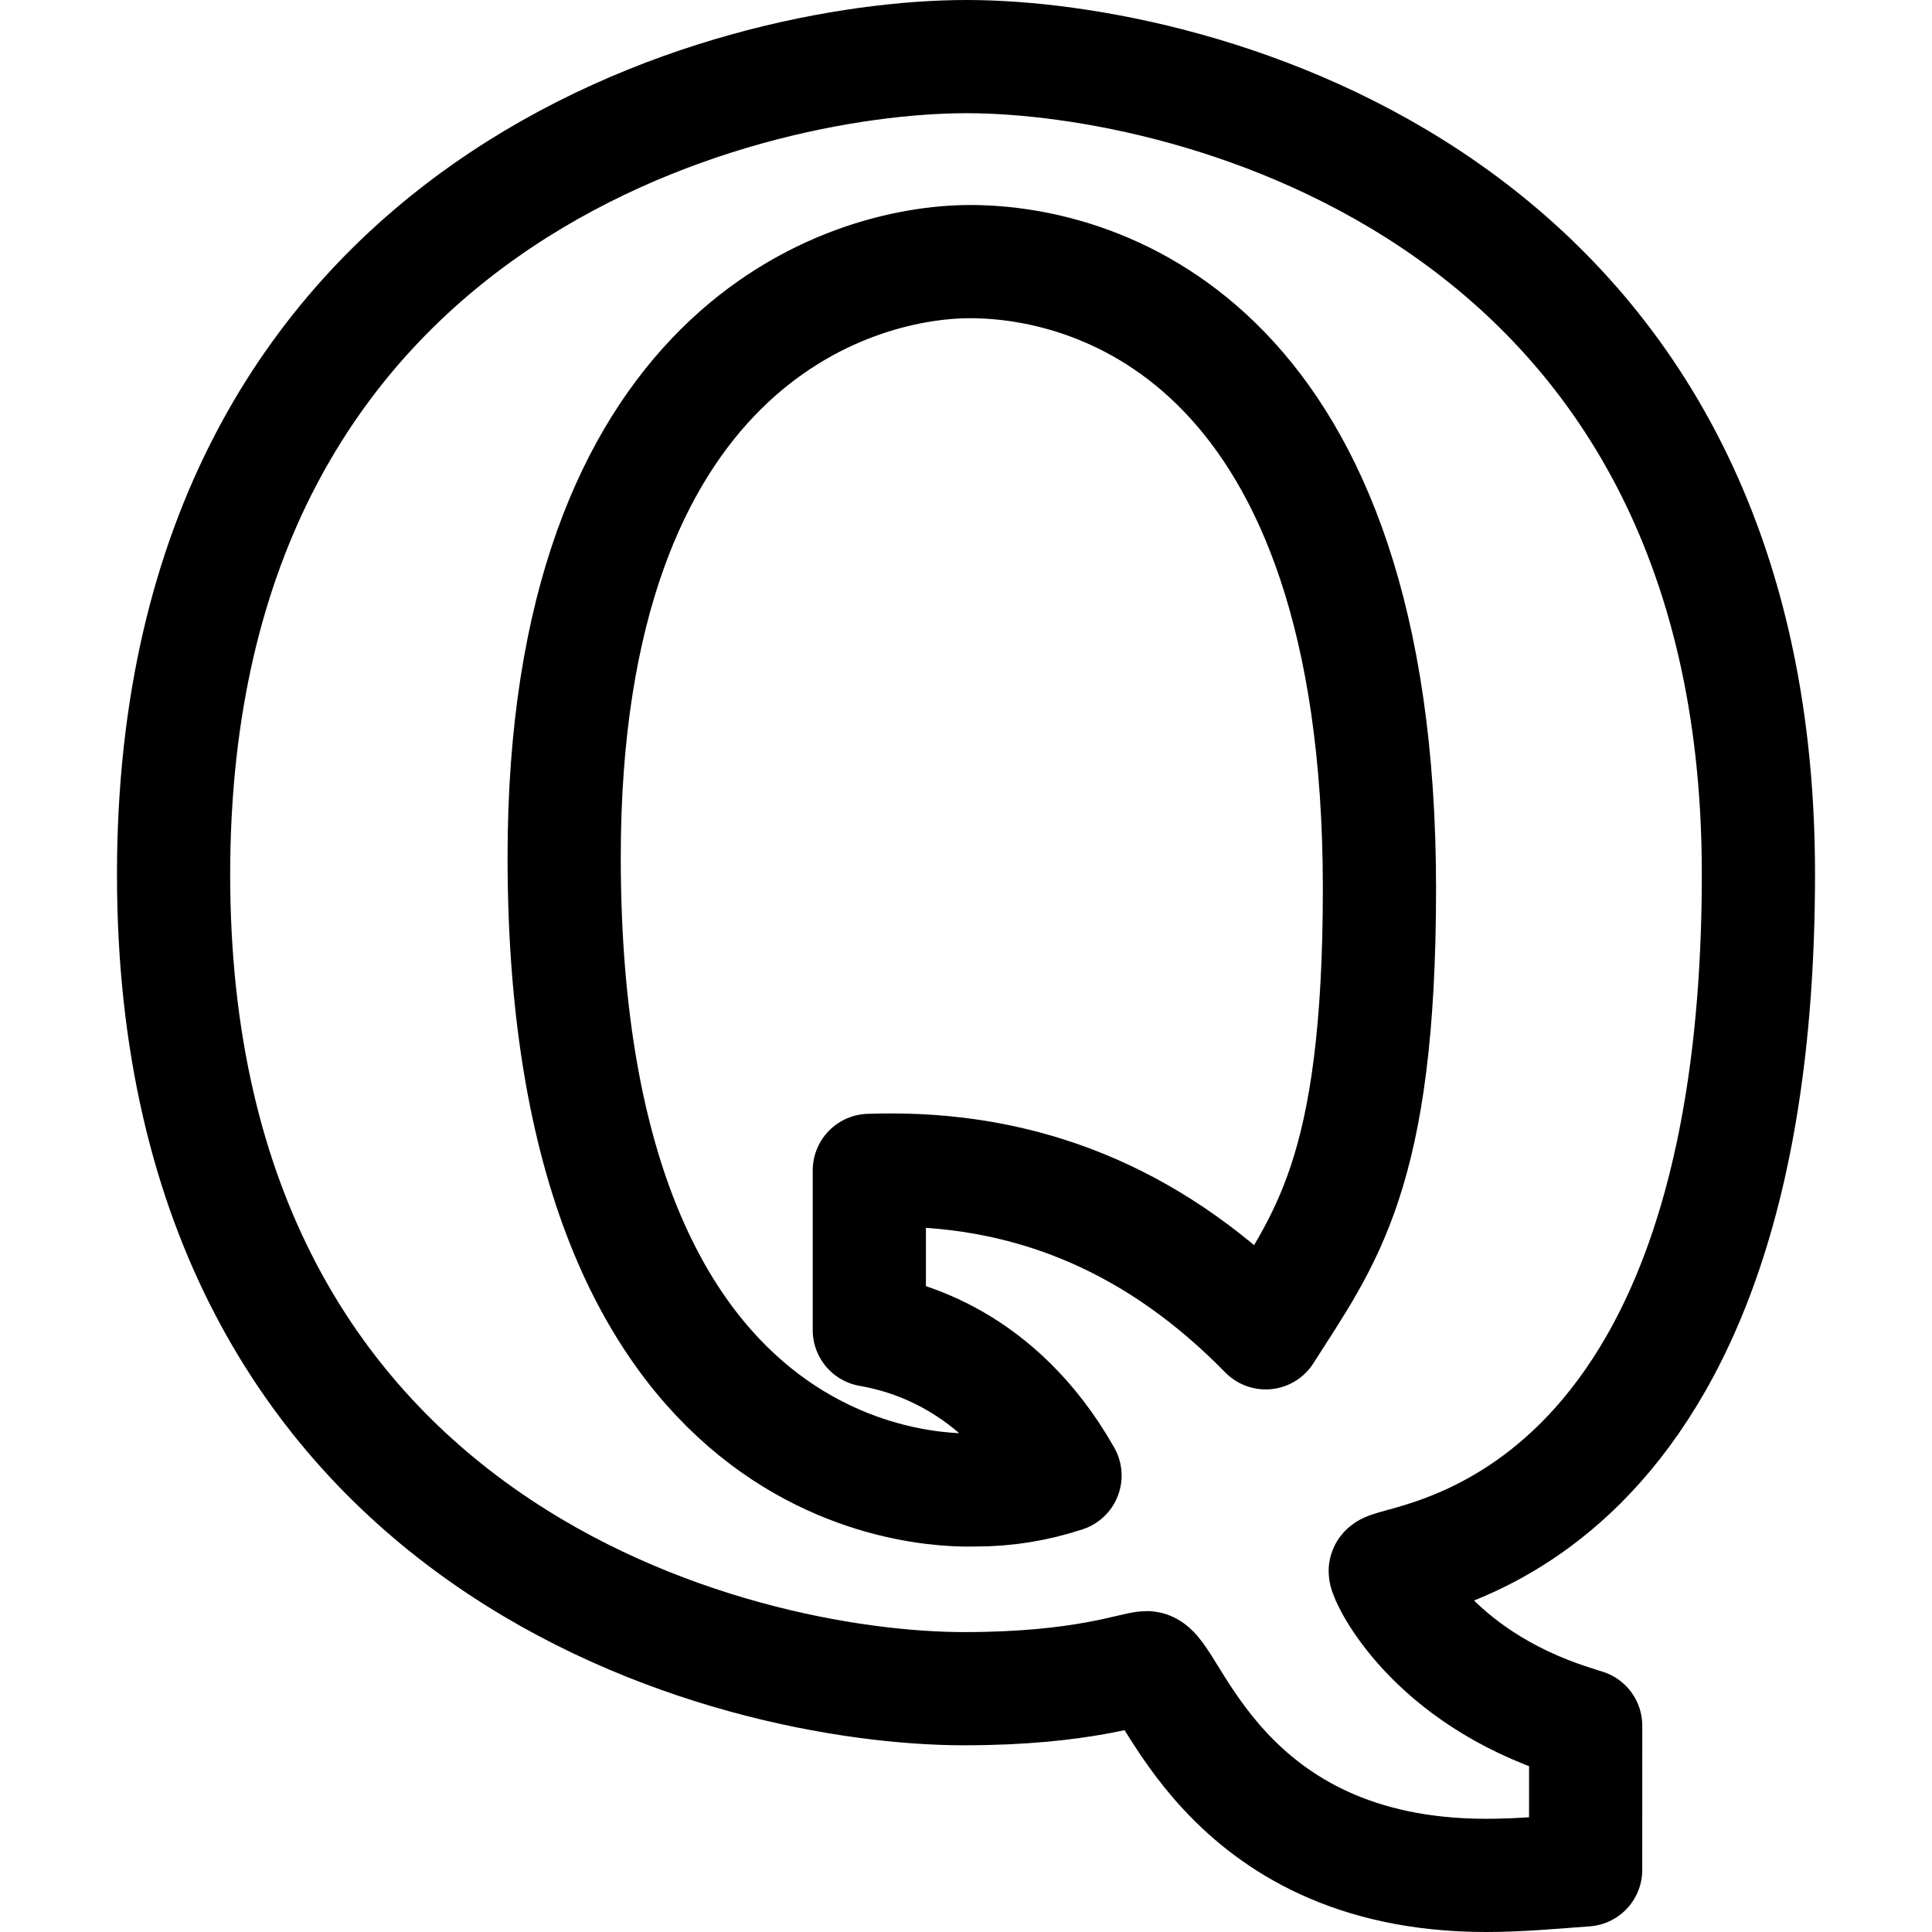 <?xml version="1.0" encoding="iso-8859-1"?>
<!-- Generator: Adobe Illustrator 21.0.0, SVG Export Plug-In . SVG Version: 6.00 Build 0)  -->
<svg xmlns="http://www.w3.org/2000/svg" xmlns:xlink="http://www.w3.org/1999/xlink" version="1.1" id="Capa_1" x="0px" y="0px" viewBox="0 0 512 512" style="enable-background:new 0 0 512 512;" xml:space="preserve" width="512" height="512">
<g>
	<g>
		<path style="fill:none;stroke:#000000;stroke-width:30;stroke-linecap:round;stroke-linejoin:round;stroke-miterlimit:10;" d="    M367.1,416.37c0-3.82,98.9-4.81,98.9-184.81S316,15,256.17,15C196,15,46,51.75,46,231.75s149.52,215.77,209.52,215.77    c31.75,0,45.05-5.57,48.43-5.57c6.34,0,19.24,55.05,89.91,55.05c9.29,0,18.06-0.87,26.35-1.46c0-13.6,0.01-27.46,0.01-38.21    c-1.71-0.54-3.42-1.09-3.42-1.09C378.9,444.2,367.1,418.01,367.1,416.37z M335.42,353.21c-27.93-28.53-60.58-43.14-99.28-43.14    c-1.91,0-3.83,0.03-5.76,0.1v42.32c8.69,1.54,34.06,7.2,51.86,38.54c-7.89,2.59-15.69,3.81-23.62,3.81    c-3.76,0-109.11,6.03-109.11-167.71c0-134.33,74.85-157.8,107.61-157.8c34.72,0,108.45,22.29,108.45,166.1    C365.57,311.13,351.18,328.38,335.42,353.21z"/>
	</g>
</g>















</svg>
